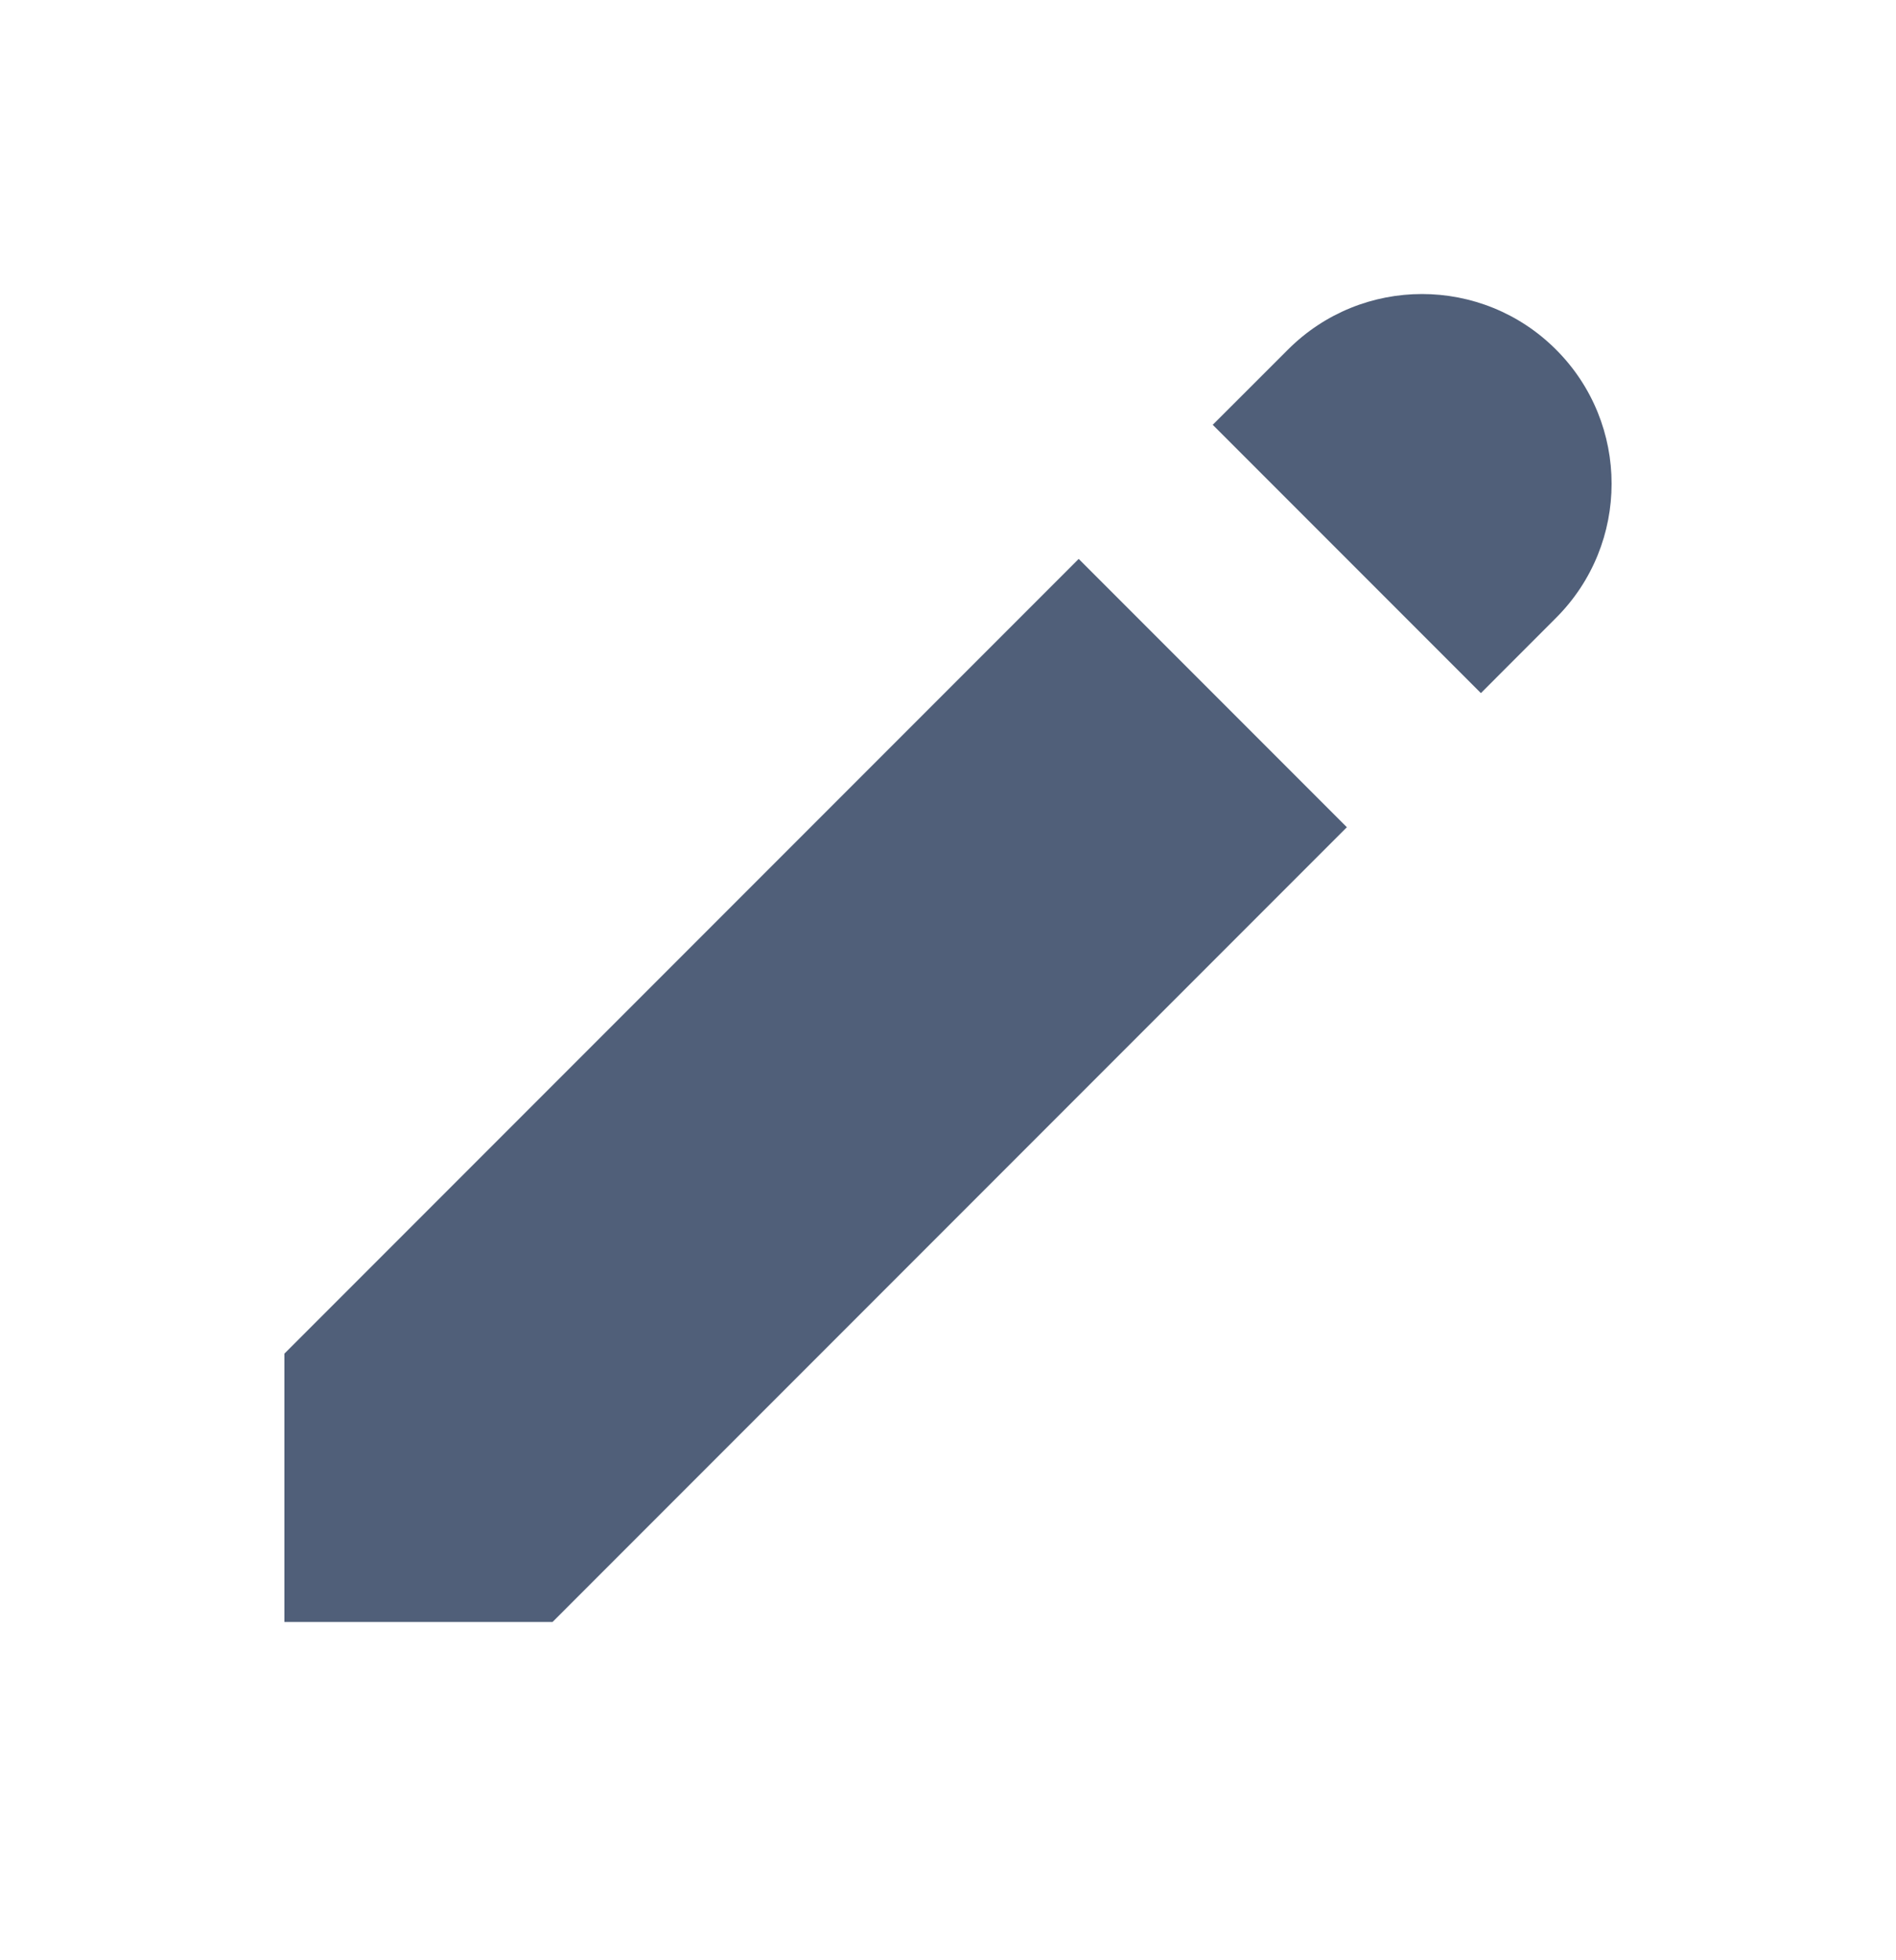 <svg width="30" height="31" viewBox="0 0 30 31" fill="none" xmlns="http://www.w3.org/2000/svg">
<path d="M20.379 5.529C21.55 4.357 23.45 4.357 24.621 5.529C25.793 6.7 25.793 8.6 24.621 9.771L23.432 10.961L19.189 6.718L20.379 5.529Z" fill="#505F79"/>
<path d="M17.068 8.839L4.5 21.407V25.65H8.743L21.311 13.082L17.068 8.839Z" fill="#505F79"/>
</svg>
